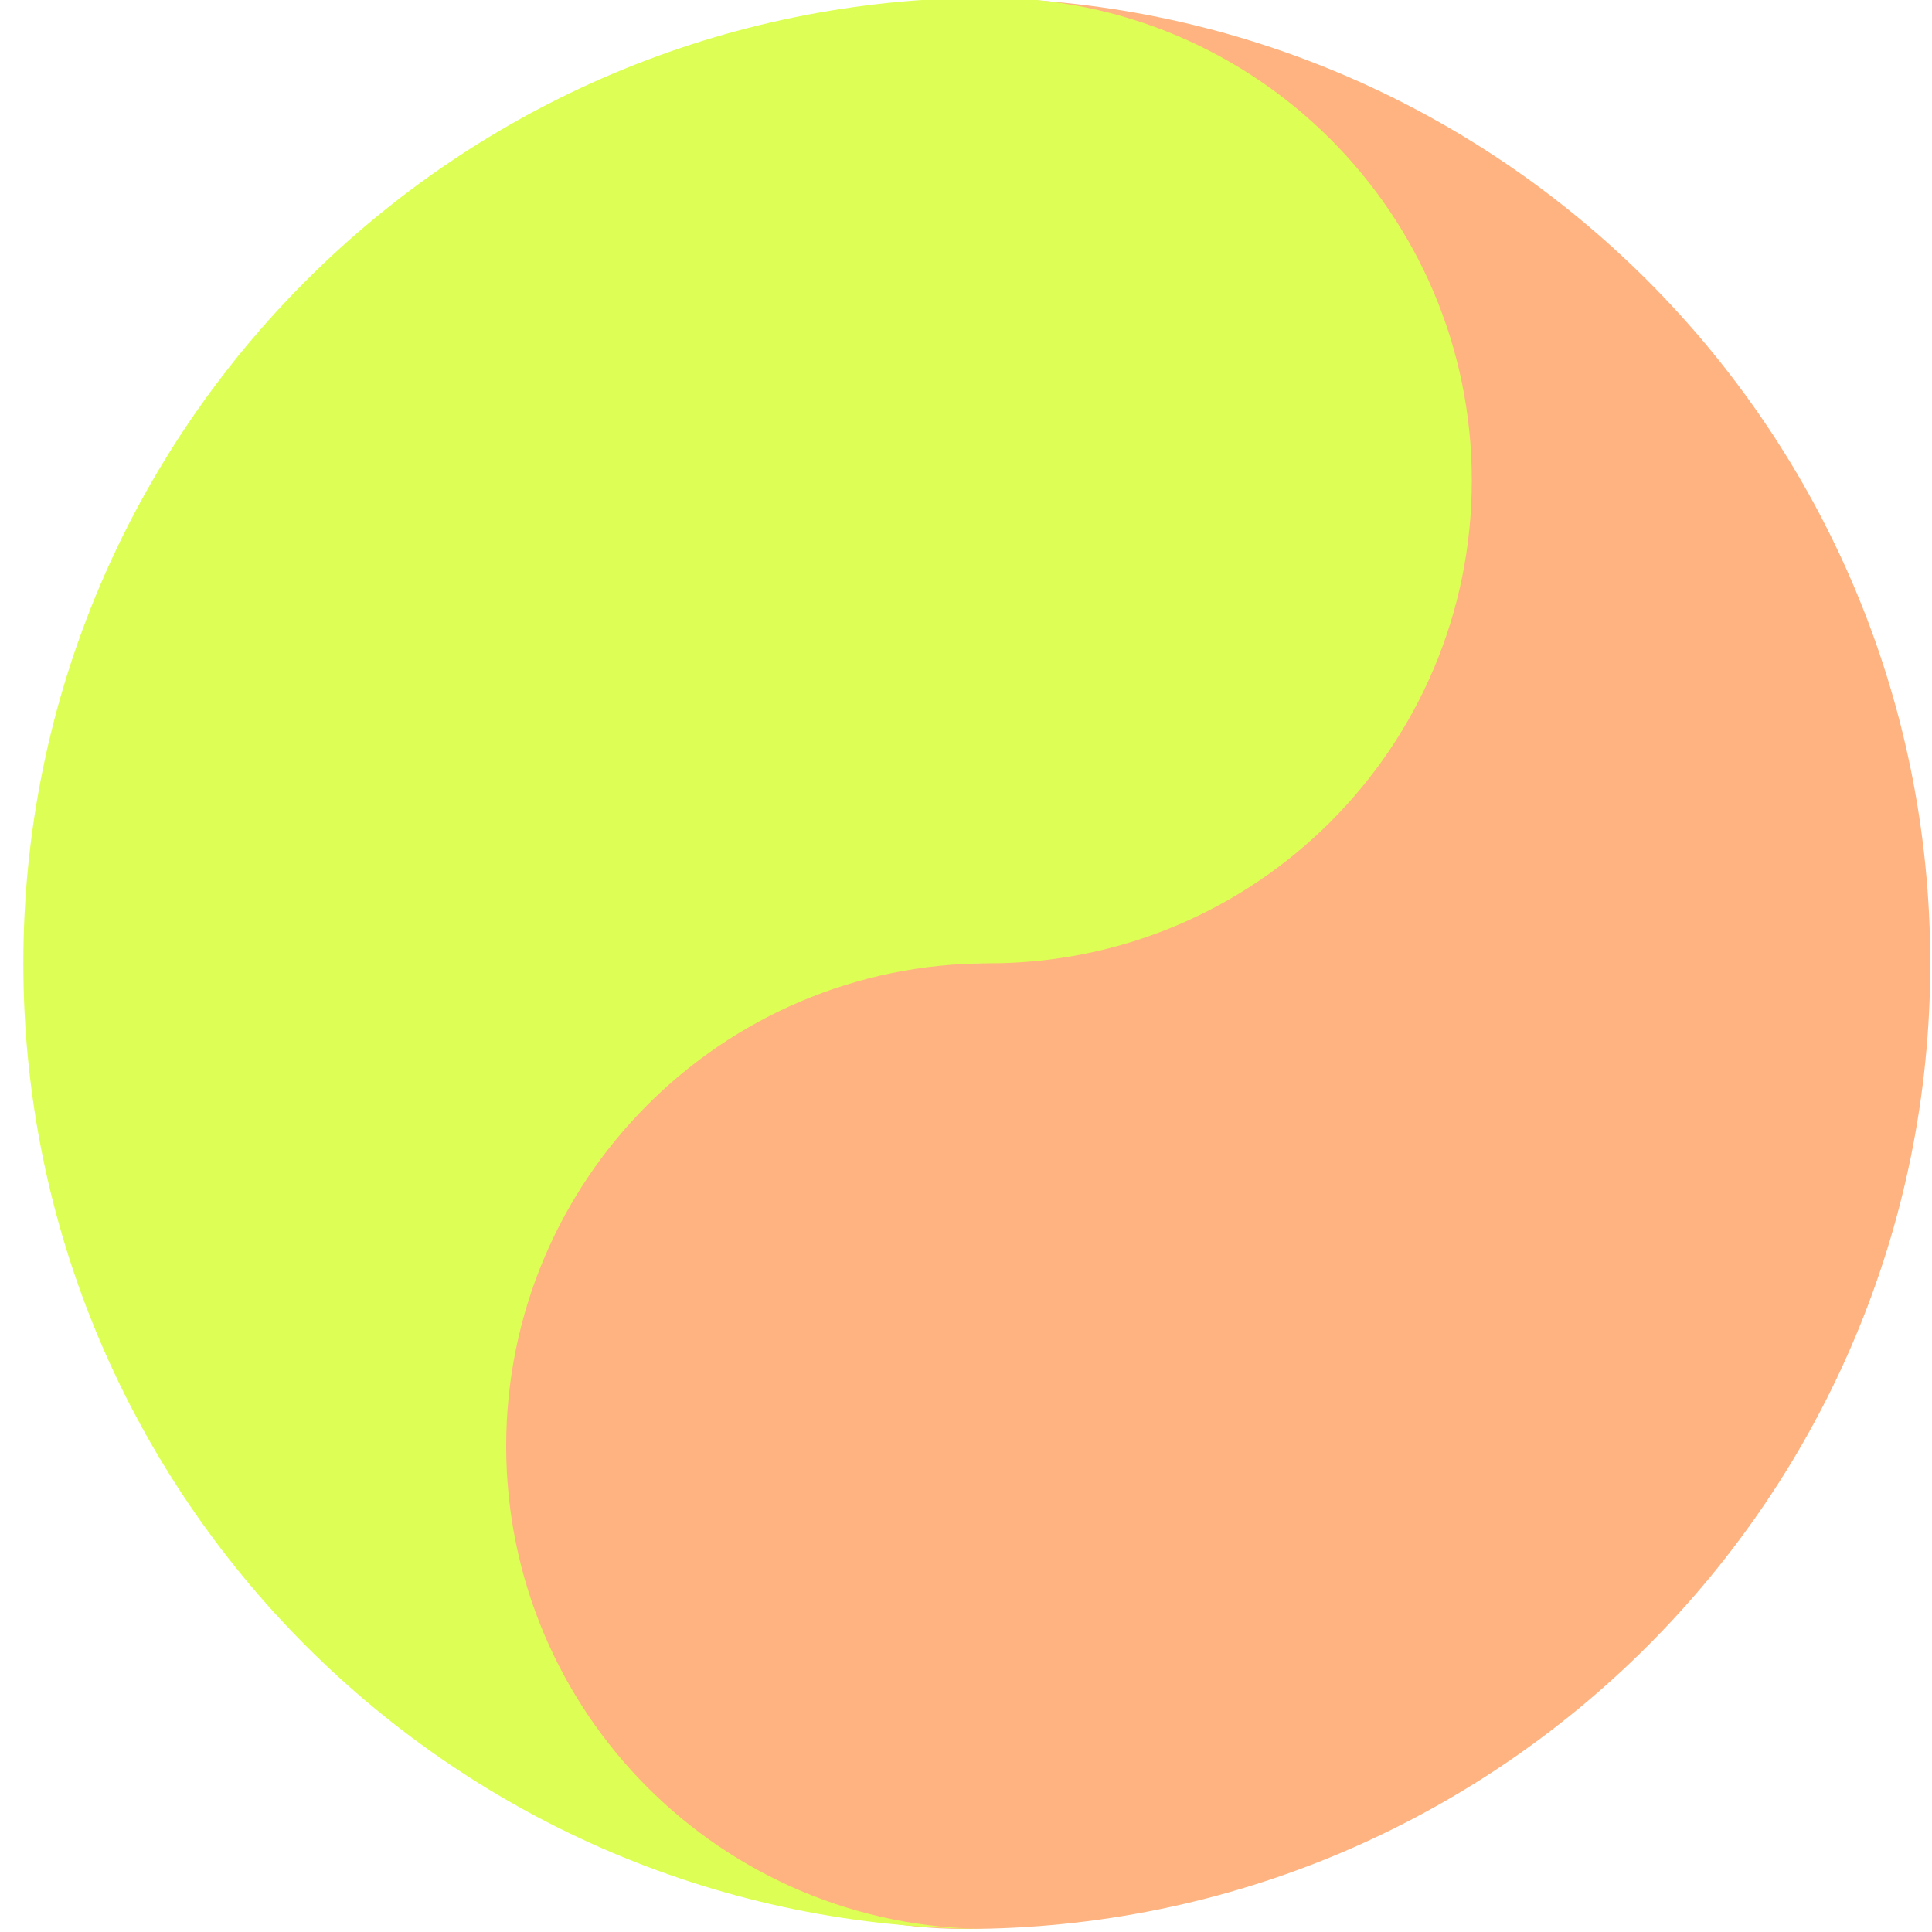 <?xml version="1.0" encoding="UTF-8" standalone="no"?>
<!-- Created with Inkscape (http://www.inkscape.org/) -->

<svg
   xmlns:dc="http://purl.org/dc/elements/1.1/"
   xmlns:cc="http://creativecommons.org/ns#"
   xmlns:rdf="http://www.w3.org/1999/02/22-rdf-syntax-ns#"
   xmlns:svg="http://www.w3.org/2000/svg"
   xmlns="http://www.w3.org/2000/svg"
   xmlns:sodipodi="http://sodipodi.sourceforge.net/DTD/sodipodi-0.dtd"
   xmlns:inkscape="http://www.inkscape.org/namespaces/inkscape"
   width="72pt"
   height="72pt"
   viewBox="0 0 57.6 57.6"
   version="1.1"
   id="svg8"
   inkscape:version="0.92.4 5da689c313, 2019-01-14"
   sodipodi:docname="icon.svg">
  <defs
     id="defs2">
    <filter
       style="color-interpolation-filters:sRGB;"
       inkscape:label="Drop Shadow"
       id="filter576">
      <feFlood
         flood-opacity="0.498"
         flood-color="rgb(0,0,0)"
         result="flood"
         id="feFlood566" />
      <feComposite
         in="flood"
         in2="SourceGraphic"
         operator="in"
         result="composite1"
         id="feComposite568" />
      <feGaussianBlur
         in="composite1"
         stdDeviation="0.2"
         result="blur"
         id="feGaussianBlur570" />
      <feOffset
         dx="0.6"
         dy="4.57967e-15"
         result="offset"
         id="feOffset572" />
      <feComposite
         in="SourceGraphic"
         in2="offset"
         operator="over"
         result="composite2"
         id="feComposite574" />
    </filter>
  </defs>
  <sodipodi:namedview
     id="base"
     pagecolor="#ffffff"
     bordercolor="#666666"
     borderopacity="1.0"
     inkscape:pageopacity="0.0"
     inkscape:pageshadow="2"
     inkscape:zoom="5.6"
     inkscape:cx="40.194739"
     inkscape:cy="49.282119"
     inkscape:document-units="mm"
     inkscape:current-layer="g4704"
     showgrid="true"
     showguides="true"
     inkscape:guide-bbox="true"
     inkscape:snap-bbox="true"
     inkscape:bbox-paths="true"
     inkscape:bbox-nodes="true"
     inkscape:window-width="1918"
     inkscape:window-height="1054"
     inkscape:window-x="0"
     inkscape:window-y="0"
     inkscape:window-maximized="0"
     fit-margin-top="0"
     fit-margin-left="0"
     fit-margin-right="0"
     fit-margin-bottom="0"
     units="pt">
    <inkscape:grid
       type="xygrid"
       id="grid3713"
       originx="-167.4"
       originy="-290.775" />
    <sodipodi:guide
       position="-14.4,24.225"
       orientation="1,0"
       id="guide4634"
       inkscape:locked="false" />
    <sodipodi:guide
       position="-14.4,33.225"
       orientation="0,1"
       id="guide4636"
       inkscape:locked="false" />
    <sodipodi:guide
       position="93.6,21.225"
       orientation="1,0"
       id="guide4638"
       inkscape:locked="false" />
    <sodipodi:guide
       position="51.6,-74.775"
       orientation="0,1"
       id="guide4640"
       inkscape:locked="false" />
  </sodipodi:namedview>
  <g
     inkscape:groupmode="layer"
     id="layer2"
     inkscape:label="yin"
     style="display:inline"
     transform="translate(-81.869,-129.75)">
    <g
       id="g4704"
       transform="matrix(1.209,0,0,1.209,0.269,-56.656)">
      <path
         sodipodi:nodetypes="scscscs"
         inkscape:connector-curvature="0"
         id="path4664"
         d="m 115.094,177.937 c 0,-13.151 -10.661,-23.812 -23.812,-23.812 6.576,0 11.906,5.331 11.906,11.906 0,6.576 -5.331,11.906 -11.906,11.906 -6.576,0 -11.906,5.331 -11.906,11.906 0,6.576 5.331,11.906 11.906,11.906 13.151,-1e-5 23.812,-10.661 23.812,-23.813 z"
         style="fill:#ffb380;stroke:none;stroke-width:0.265;stroke-opacity:1" />
      <path
         sodipodi:nodetypes="scscscs"
         inkscape:connector-curvature="0"
         id="path4642-2"
         d="m 67.469,177.937 c 4e-6,-13.151 10.661,-23.812 23.813,-23.812 6.576,0 11.906,5.331 11.906,11.906 0,6.576 -5.331,11.906 -11.906,11.906 -6.576,0 -11.906,5.331 -11.906,11.906 0,6.576 5.331,11.906 11.906,11.906 -13.151,-1e-5 -23.813,-10.661 -23.813,-23.813 z"
         style="display:inline;fill:#ddff55;stroke:none;stroke-width:0.265;stroke-opacity:1;filter:url(#filter576)" />
    </g>
  </g>
</svg>
